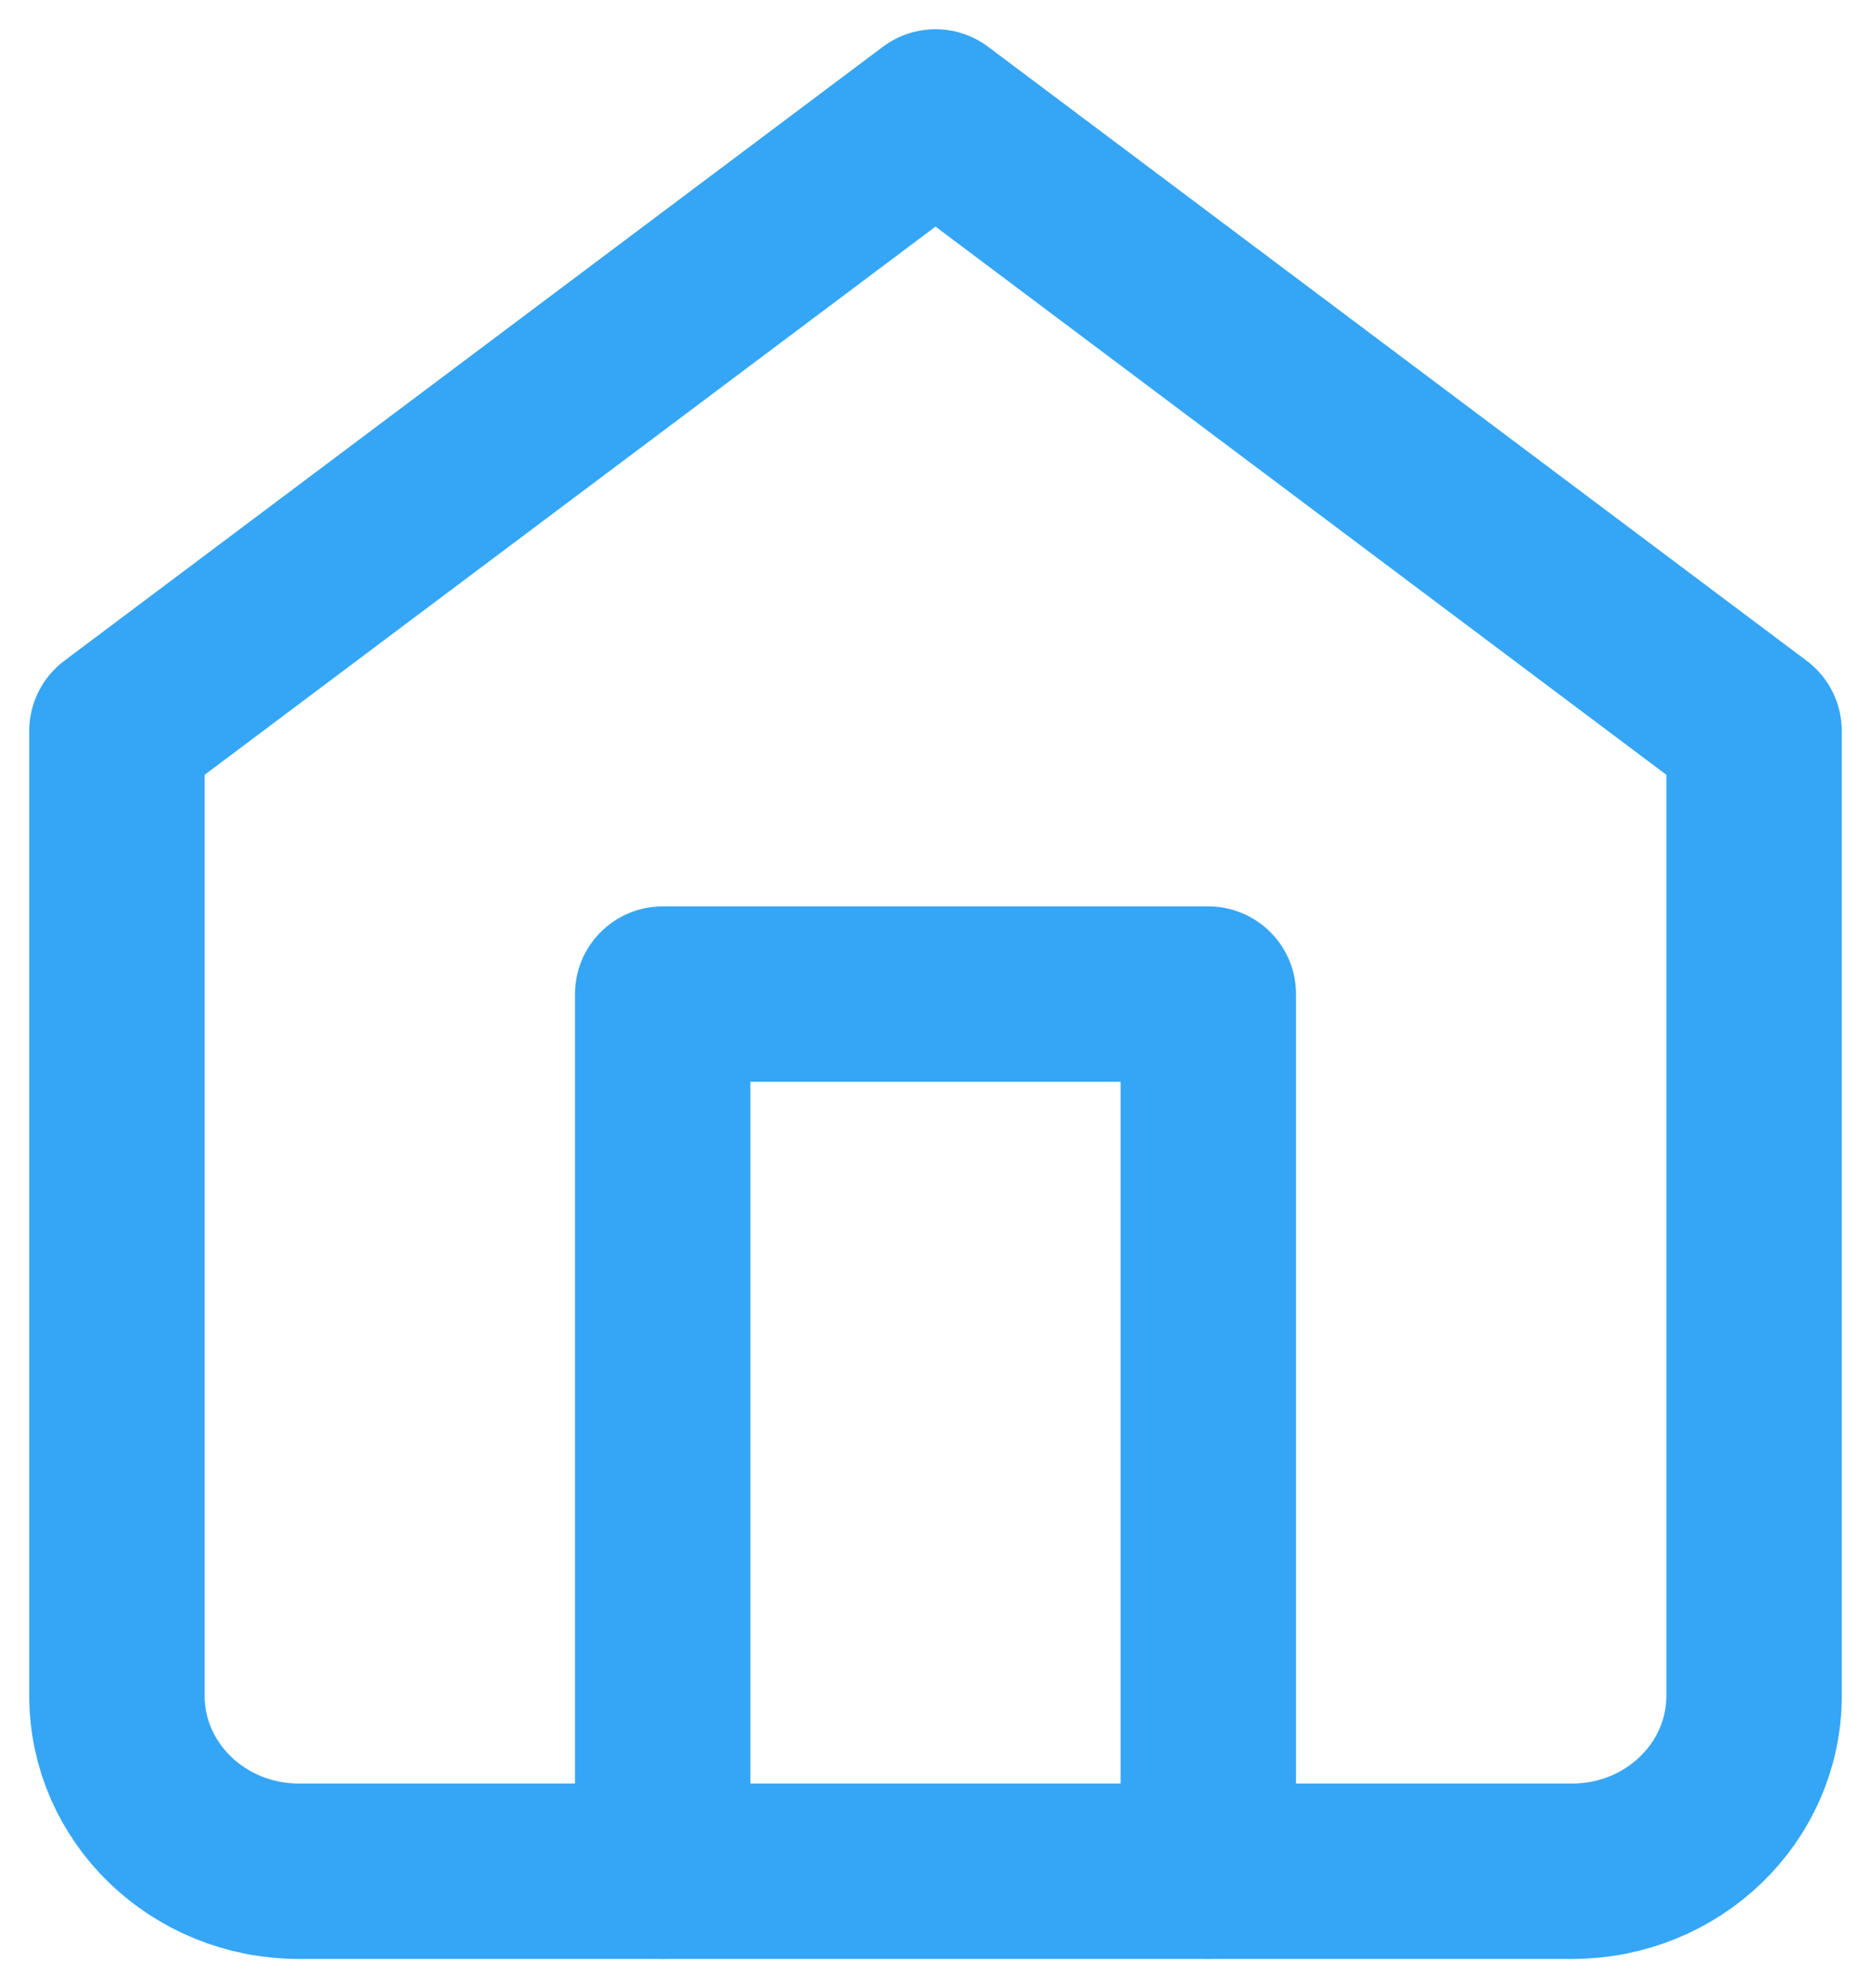<svg xmlns="http://www.w3.org/2000/svg" width="16" height="17" viewBox="0 0 16 17">
  <g fill="none" fill-rule="evenodd" stroke="#35A6F5" stroke-width="1.5" stroke-linecap="round" stroke-linejoin="round" transform="translate(1 1)">
    <path d="M0,5.25 L7,0 L14,5.25 L14,13.5 C14,14.328 13.304,15 12.444,15 L1.556,15 C0.696,15 0,14.328 0,13.5 L0,5.25 Z"/>
    <polyline points="4.667 15 4.667 7.5 9.333 7.5 9.333 15"/>
  </g>
</svg>

